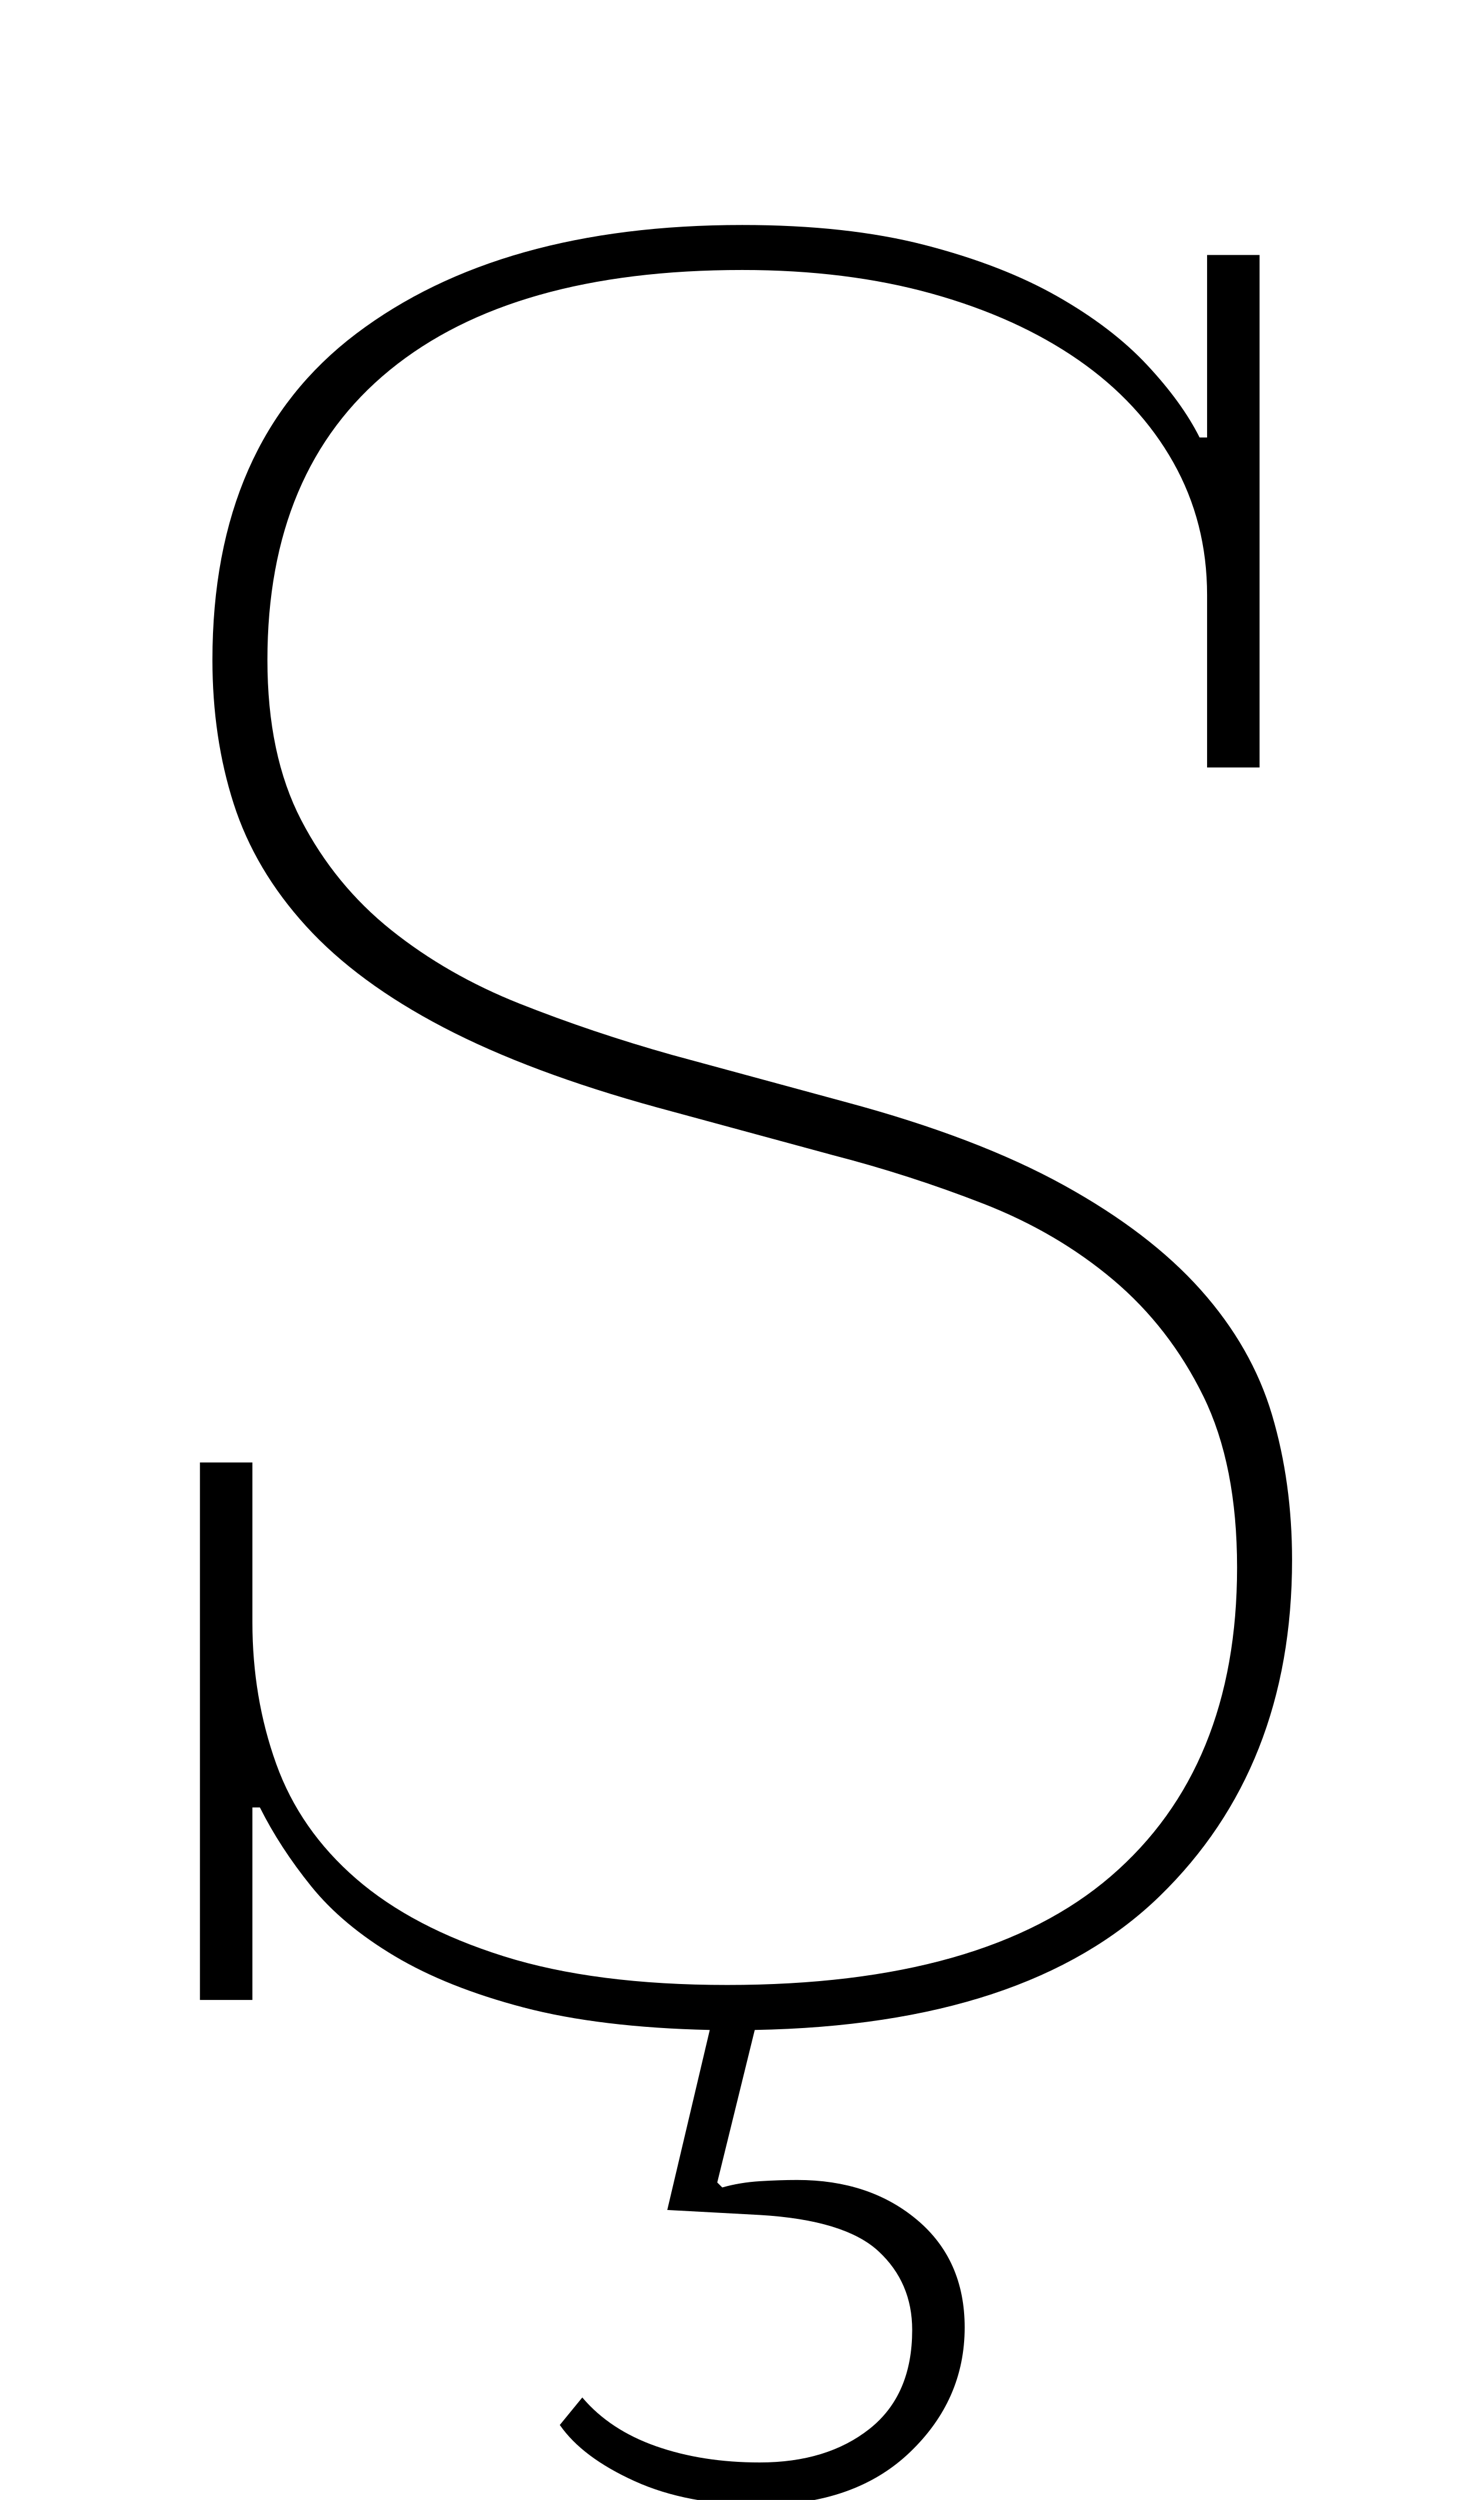 <?xml version="1.0" standalone="no"?>
<!DOCTYPE svg PUBLIC "-//W3C//DTD SVG 1.1//EN" "http://www.w3.org/Graphics/SVG/1.1/DTD/svg11.dtd" >
<svg xmlns="http://www.w3.org/2000/svg" xmlns:xlink="http://www.w3.org/1999/xlink" version="1.1" viewBox="-10 0 587 1000">
  <g transform="matrix(1 0 0 -1 0 800)">
   <path fill="currentColor"
d="M294 -202q-29 0 -50 9.5t-30 22.5l9 11q11 -13 29.5 -19.5t41.5 -6.5q27 0 44 13.5t17 39.5q0 19 -13.5 31.5t-47.5 14.5l-37 2l17 72q-44 1 -74.5 9t-51.5 20.5t-33.5 28t-20.5 31.5h-3v-77h-21v215h21v-64q0 -30 9.5 -56.5t32 -46t59 -31t89.5 -11.5q103 0 153.5 43.5
t50.5 123.5q0 41 -13.5 68.5t-36 46.5t-52 30.5t-60.5 19.5l-70 19q-51 14 -85.5 32t-55 40.5t-29 49t-8.5 57.5q0 87 57.5 130.5t154.5 43.5q42 0 73 -8t53 -20.5t36 -27.5t21 -29h3v73h21v-205h-21v69q0 29 -13.5 53t-38 41t-58.5 26.5t-76 9.5q-92 0 -141 -40t-49 -116
q0 -38 13.5 -64t36 -44t51.5 -29.5t61 -20.5l70 -19q52 -14 86.5 -33t55 -42t28.5 -50t8 -58q0 -83 -53 -134.5t-162 -53.5l-15 -61l2 -2q7 2 15 2.5t15 0.5q29 0 48 -16t19 -43q0 -29 -22 -50t-60 -21z" />
  </g>

</svg>
